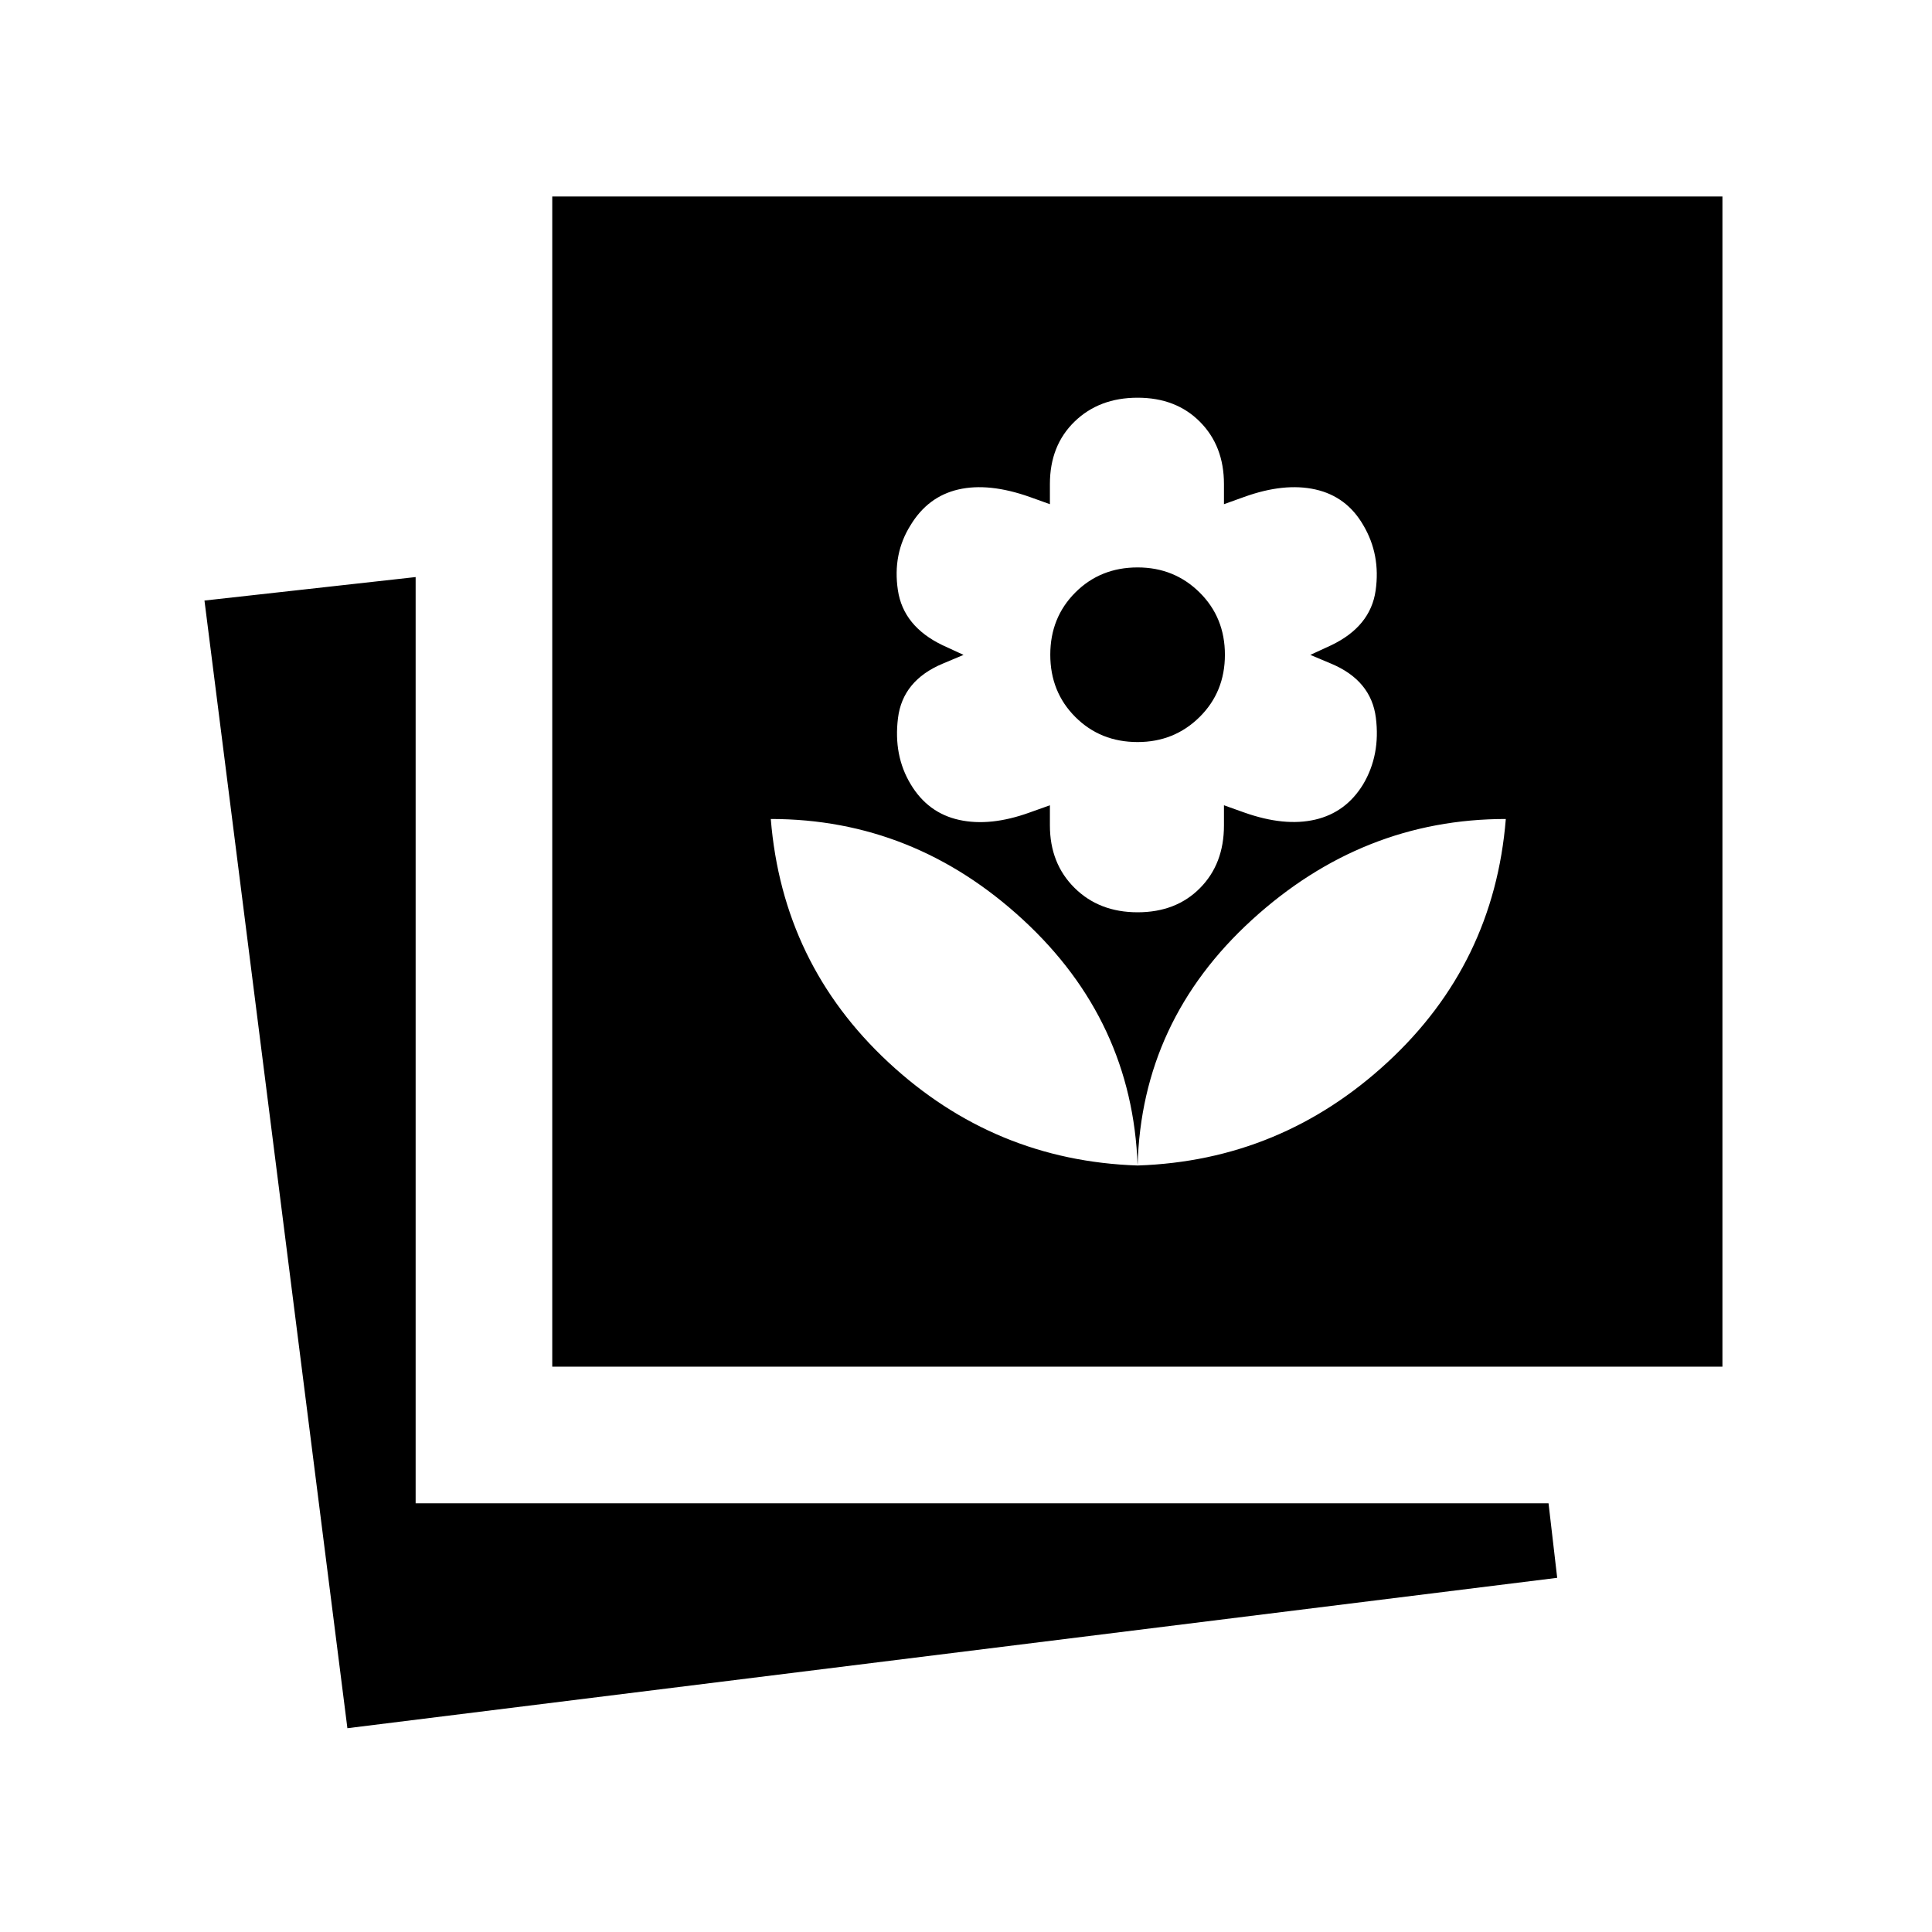 <svg xmlns="http://www.w3.org/2000/svg" height="40" viewBox="0 -960 960 960" width="40"><path d="M565.27-380.87q71.24-2.37 124.19-51.3t58.77-120.88q-71.24 0-126.14 50.11-54.9 50.12-56.82 122.07Zm0 0q-2.59-71.95-56.88-122.07Q454.1-553.05 383-553.05q5.82 71.95 58.42 120.88 52.61 48.93 123.85 51.3Zm0-125.82q19.12 0 31.01-12.03 11.9-12.02 11.9-31.14v-10l10.07 3.59q19.98 7.08 35.25 3.54t23.83-17.54q8.66-14.59 6.33-33.09-2.33-18.5-22.16-26.85l-10.41-4.38 10.41-4.8q19.5-9.35 22.04-27.16 2.55-17.82-6.14-32.51-8.23-14.23-23.74-17.72-15.51-3.49-35.48 3.72l-10 3.59v-10q0-18.9-11.9-30.91-11.89-12-31.01-12t-31.35 11.89q-12.23 11.89-12.23 31.02v10l-10-3.59q-20.38-7.21-35.49-3.72-15.11 3.49-23.73 17.72-9.02 14.35-6.31 32.34 2.71 17.98 22.21 27.33l10.41 4.8-10.41 4.38q-19.83 8.35-22.16 26.98-2.33 18.63 6.33 32.96 8.56 14.26 24.03 17.67 15.48 3.41 35.05-3.67l10.07-3.59v10q0 18.9 12.23 31.03 12.23 12.14 31.35 12.14Zm0-84.59q-18.49 0-30.94-12.45-12.45-12.45-12.45-30.94 0-18.48 12.45-30.93t30.94-12.45q18.23 0 30.81 12.45 12.57 12.45 12.57 30.93 0 18.49-12.57 30.94-12.58 12.45-30.81 12.45ZM274.41-280.9v-581.46h581.46v581.46H274.41ZM172.62-101.26 101.6-661.59l104.93-11.67v460.25h562.93l4.3 37.02-601.14 74.73Z"/></svg>